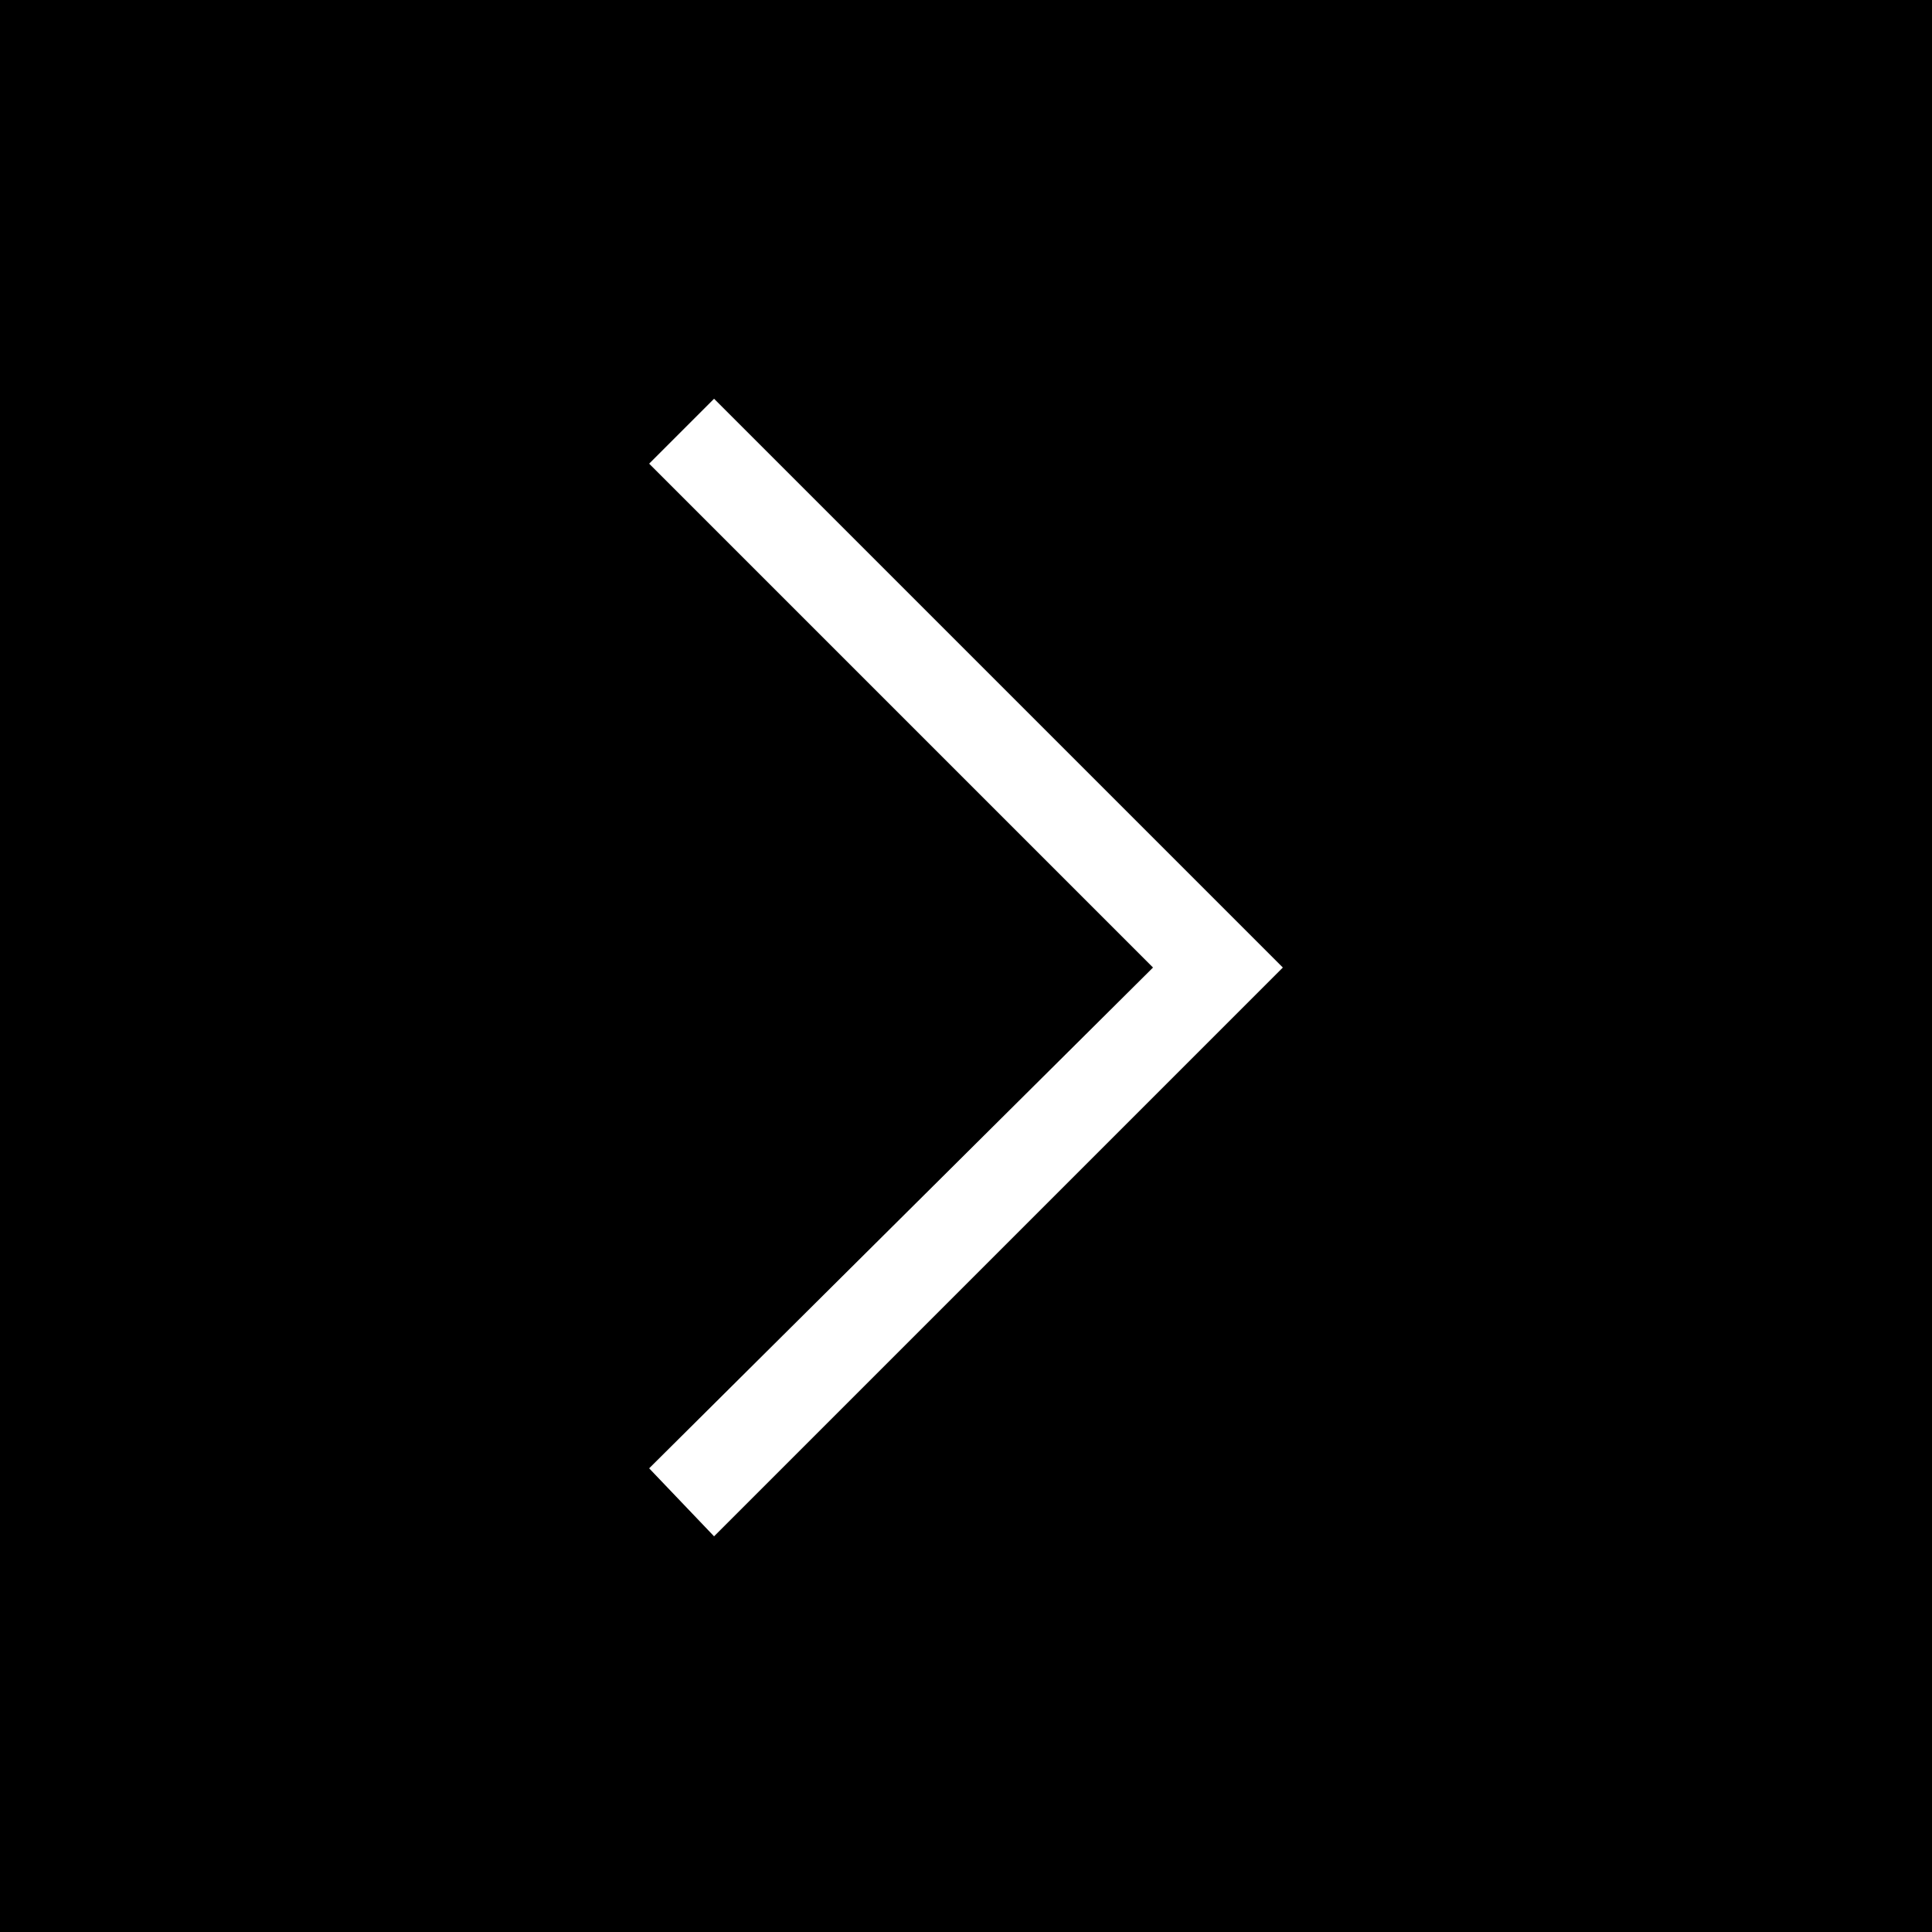 <?xml version="1.0" encoding="utf-8"?>
<!-- Generator: Adobe Illustrator 25.4.1, SVG Export Plug-In . SVG Version: 6.00 Build 0)  -->
<svg version="1.1" id="_x2014_ÎÓÈ_x5F_1" xmlns="http://www.w3.org/2000/svg" xmlns:xlink="http://www.w3.org/1999/xlink"
	 x="0px" y="0px" viewBox="0 0 62.5 62.5" style="enable-background:new 0 0 62.5 62.5;" xml:space="preserve">
<style type="text/css">
	.st0{fill:#FFFFFF;}
</style>
<rect width="62.5" height="62.5"/>
<polygon id="Arrow_52_" class="st0" points="21,15 37.3,31.3 21,47.5 23.1,49.7 41.5,31.3 23.1,12.9 "/>
</svg>
